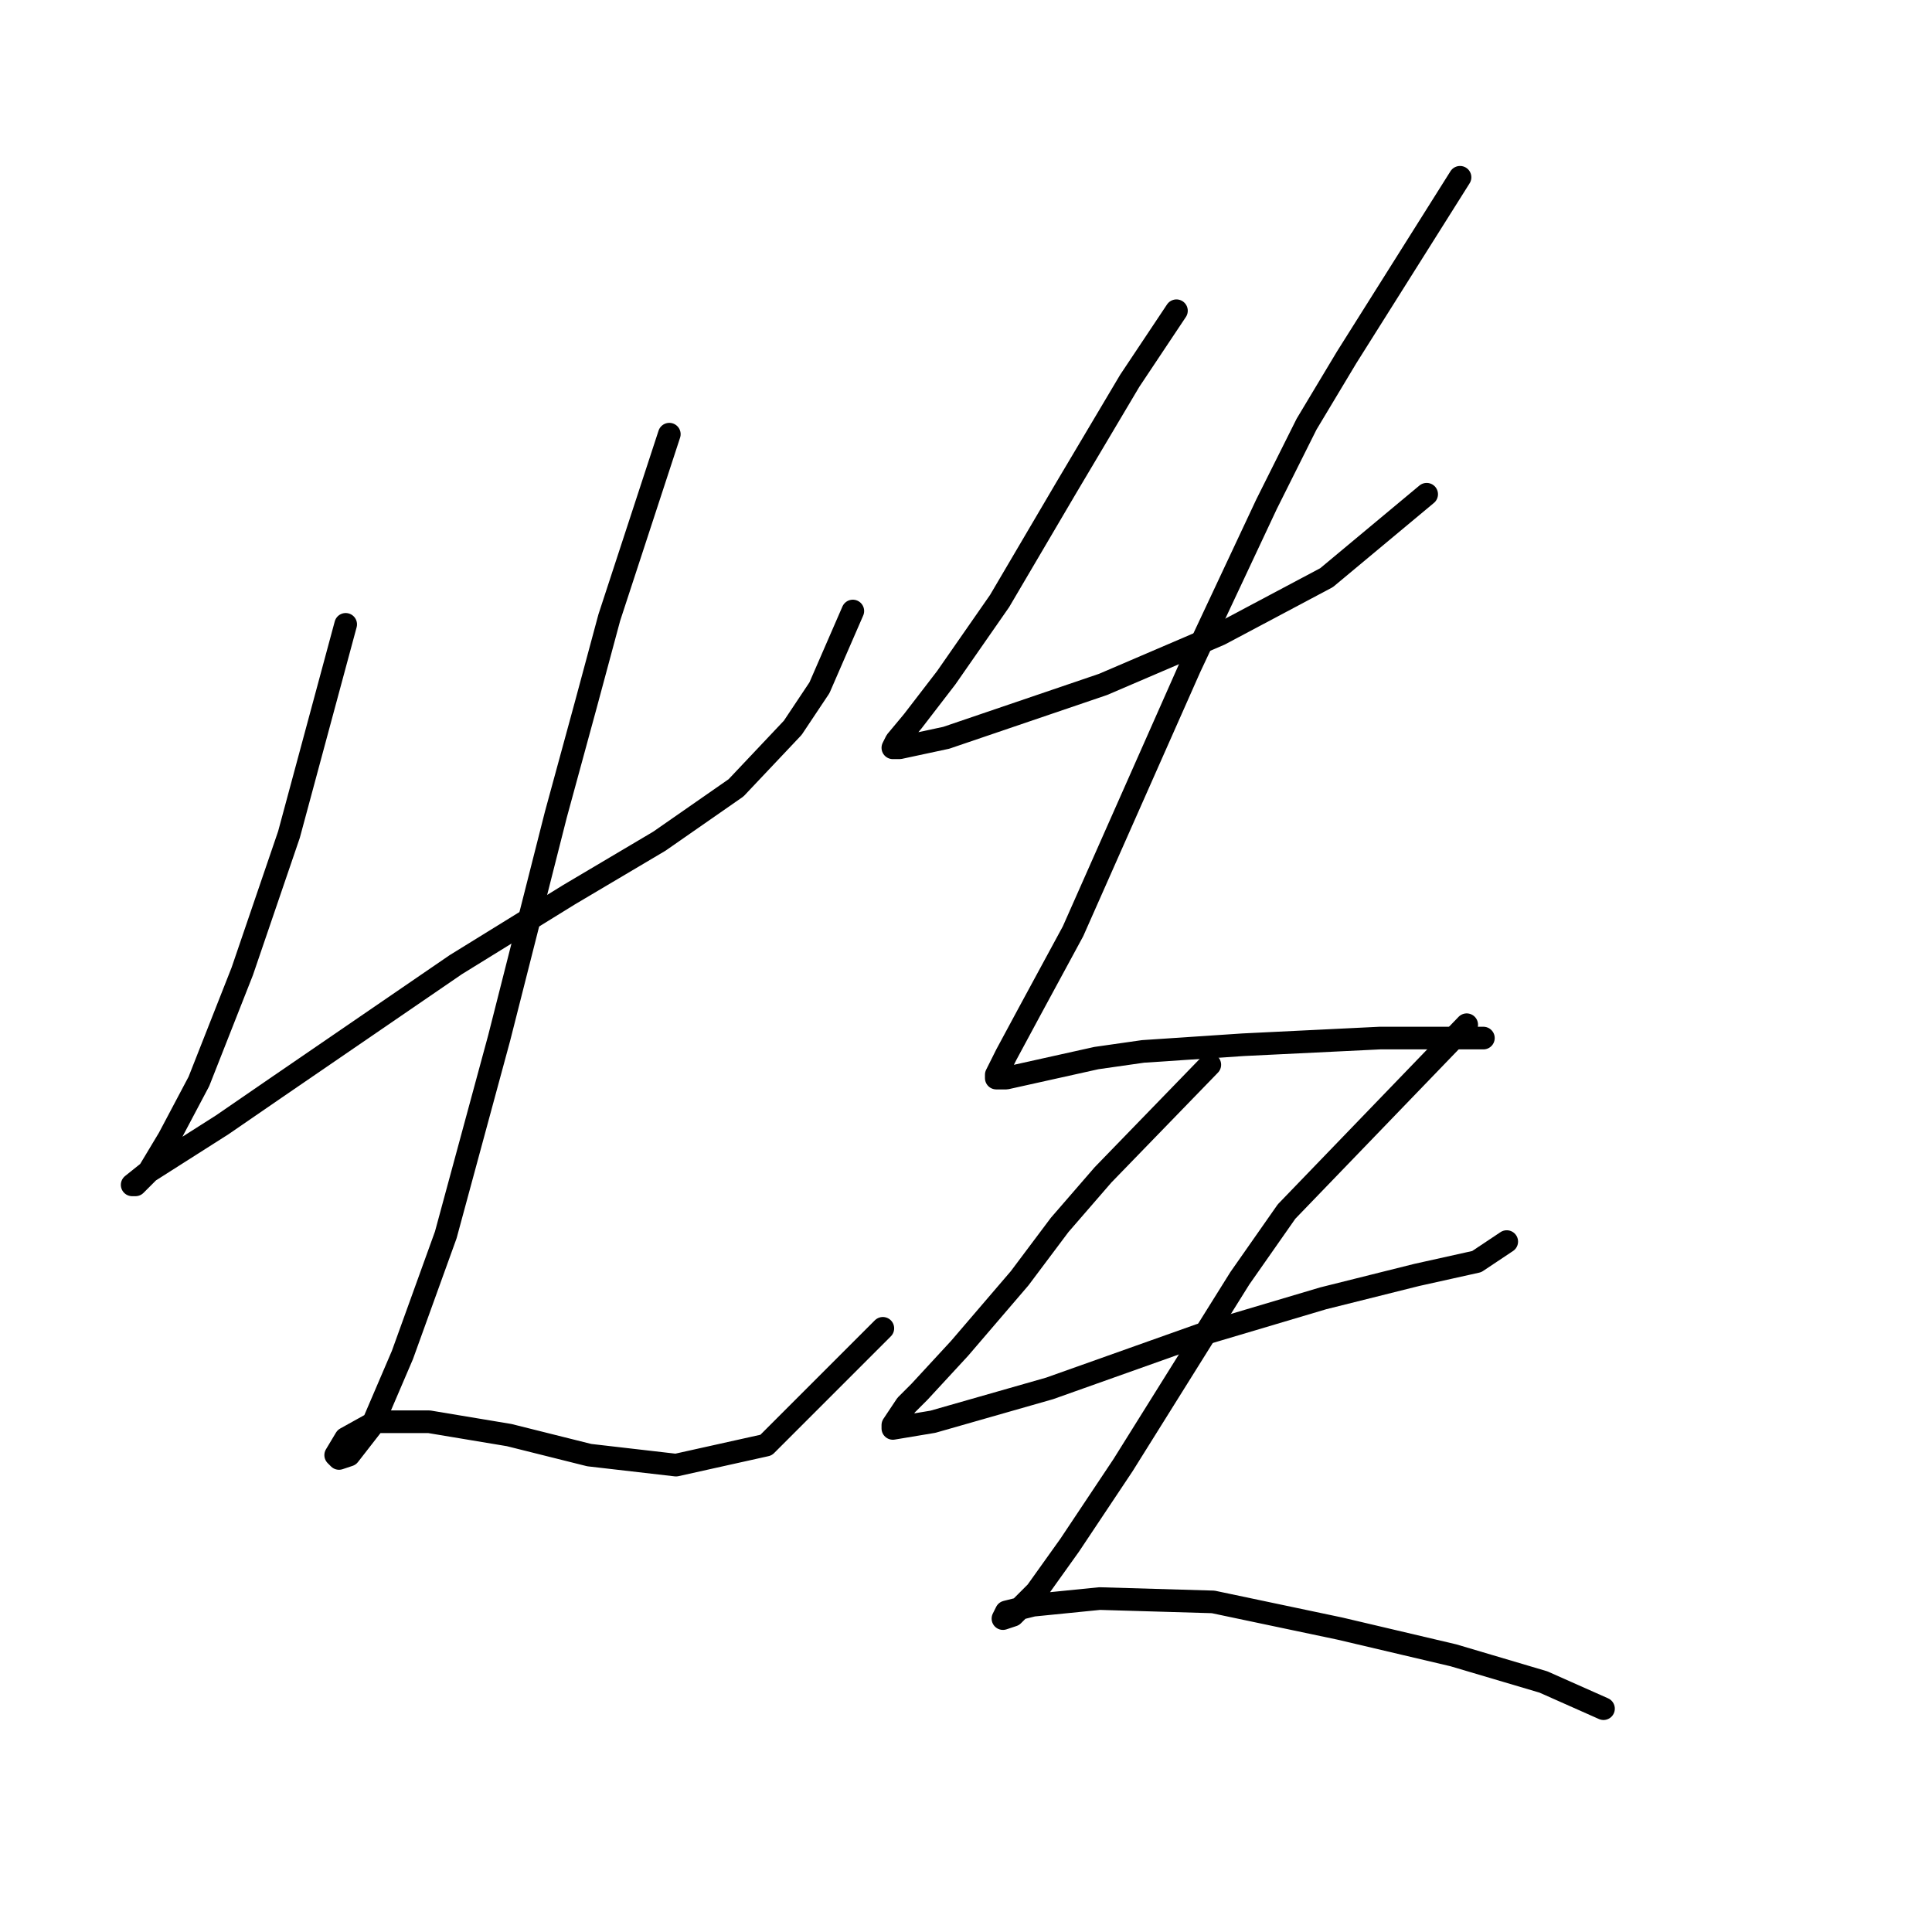 <?xml version="1.0" standalone="no"?>
    <svg width="256" height="256" xmlns="http://www.w3.org/2000/svg" version="1.1">
    <polyline stroke="black" stroke-width="3" stroke-linecap="round" fill="transparent" stroke-linejoin="round" points="45.805 82.73 38.29 110.582 32.101 128.707 26.354 143.296 22.375 150.811 19.722 155.232 17.954 157.001 17.512 157.001 19.722 155.232 29.448 149.043 36.522 144.18 60.394 127.823 75.425 118.539 87.362 111.466 97.529 104.392 105.045 96.435 108.582 91.13 113.003 80.962 113.003 80.962 " />
        <polyline stroke="black" stroke-width="3" stroke-linecap="round" fill="transparent" stroke-linejoin="round" points="88.688 57.531 80.73 81.846 77.636 93.34 73.657 107.929 66.141 137.549 59.068 163.632 53.321 179.547 49.342 188.831 46.247 192.81 44.921 193.252 44.479 192.81 45.805 190.599 49.784 188.389 56.858 188.389 67.468 190.157 78.078 192.81 89.572 194.136 101.508 191.483 116.981 176.01 116.981 176.01 " />
        <polyline stroke="black" stroke-width="3" stroke-linecap="round" fill="transparent" stroke-linejoin="round" points="155.885 41.174 149.696 50.458 141.296 64.605 132.454 79.636 125.381 89.804 120.96 95.551 118.75 98.203 118.308 99.087 119.192 99.087 125.381 97.761 146.159 90.688 161.632 84.056 175.779 76.541 189.041 65.489 189.041 65.489 " />
        <polyline stroke="black" stroke-width="3" stroke-linecap="round" fill="transparent" stroke-linejoin="round" points="193.462 23.491 178.431 47.363 173.126 56.205 167.821 66.815 157.653 88.477 142.18 123.402 136.433 134.012 133.338 139.759 132.012 142.412 132.012 142.854 133.338 142.854 145.275 140.201 151.464 139.317 164.727 138.433 182.852 137.549 191.694 137.549 196.557 137.549 196.557 137.549 " />
        <polyline stroke="black" stroke-width="3" stroke-linecap="round" fill="transparent" stroke-linejoin="round" points="160.306 141.086 146.159 155.674 140.412 162.306 135.107 169.379 127.149 178.663 121.844 184.41 120.076 186.178 118.308 188.831 118.308 189.273 123.613 188.389 139.086 183.968 158.979 176.895 175.337 172.032 187.715 168.937 195.673 167.169 199.651 164.516 199.651 164.516 " />
        <polyline stroke="black" stroke-width="3" stroke-linecap="round" fill="transparent" stroke-linejoin="round" points="194.346 135.781 170.474 160.537 164.285 169.379 148.811 194.136 141.738 204.746 137.317 210.935 134.223 214.03 132.896 214.472 133.338 213.588 136.875 212.704 145.717 211.819 160.748 212.261 177.547 215.798 192.578 219.335 204.514 222.872 212.472 226.408 212.472 226.408 " />
        </svg>